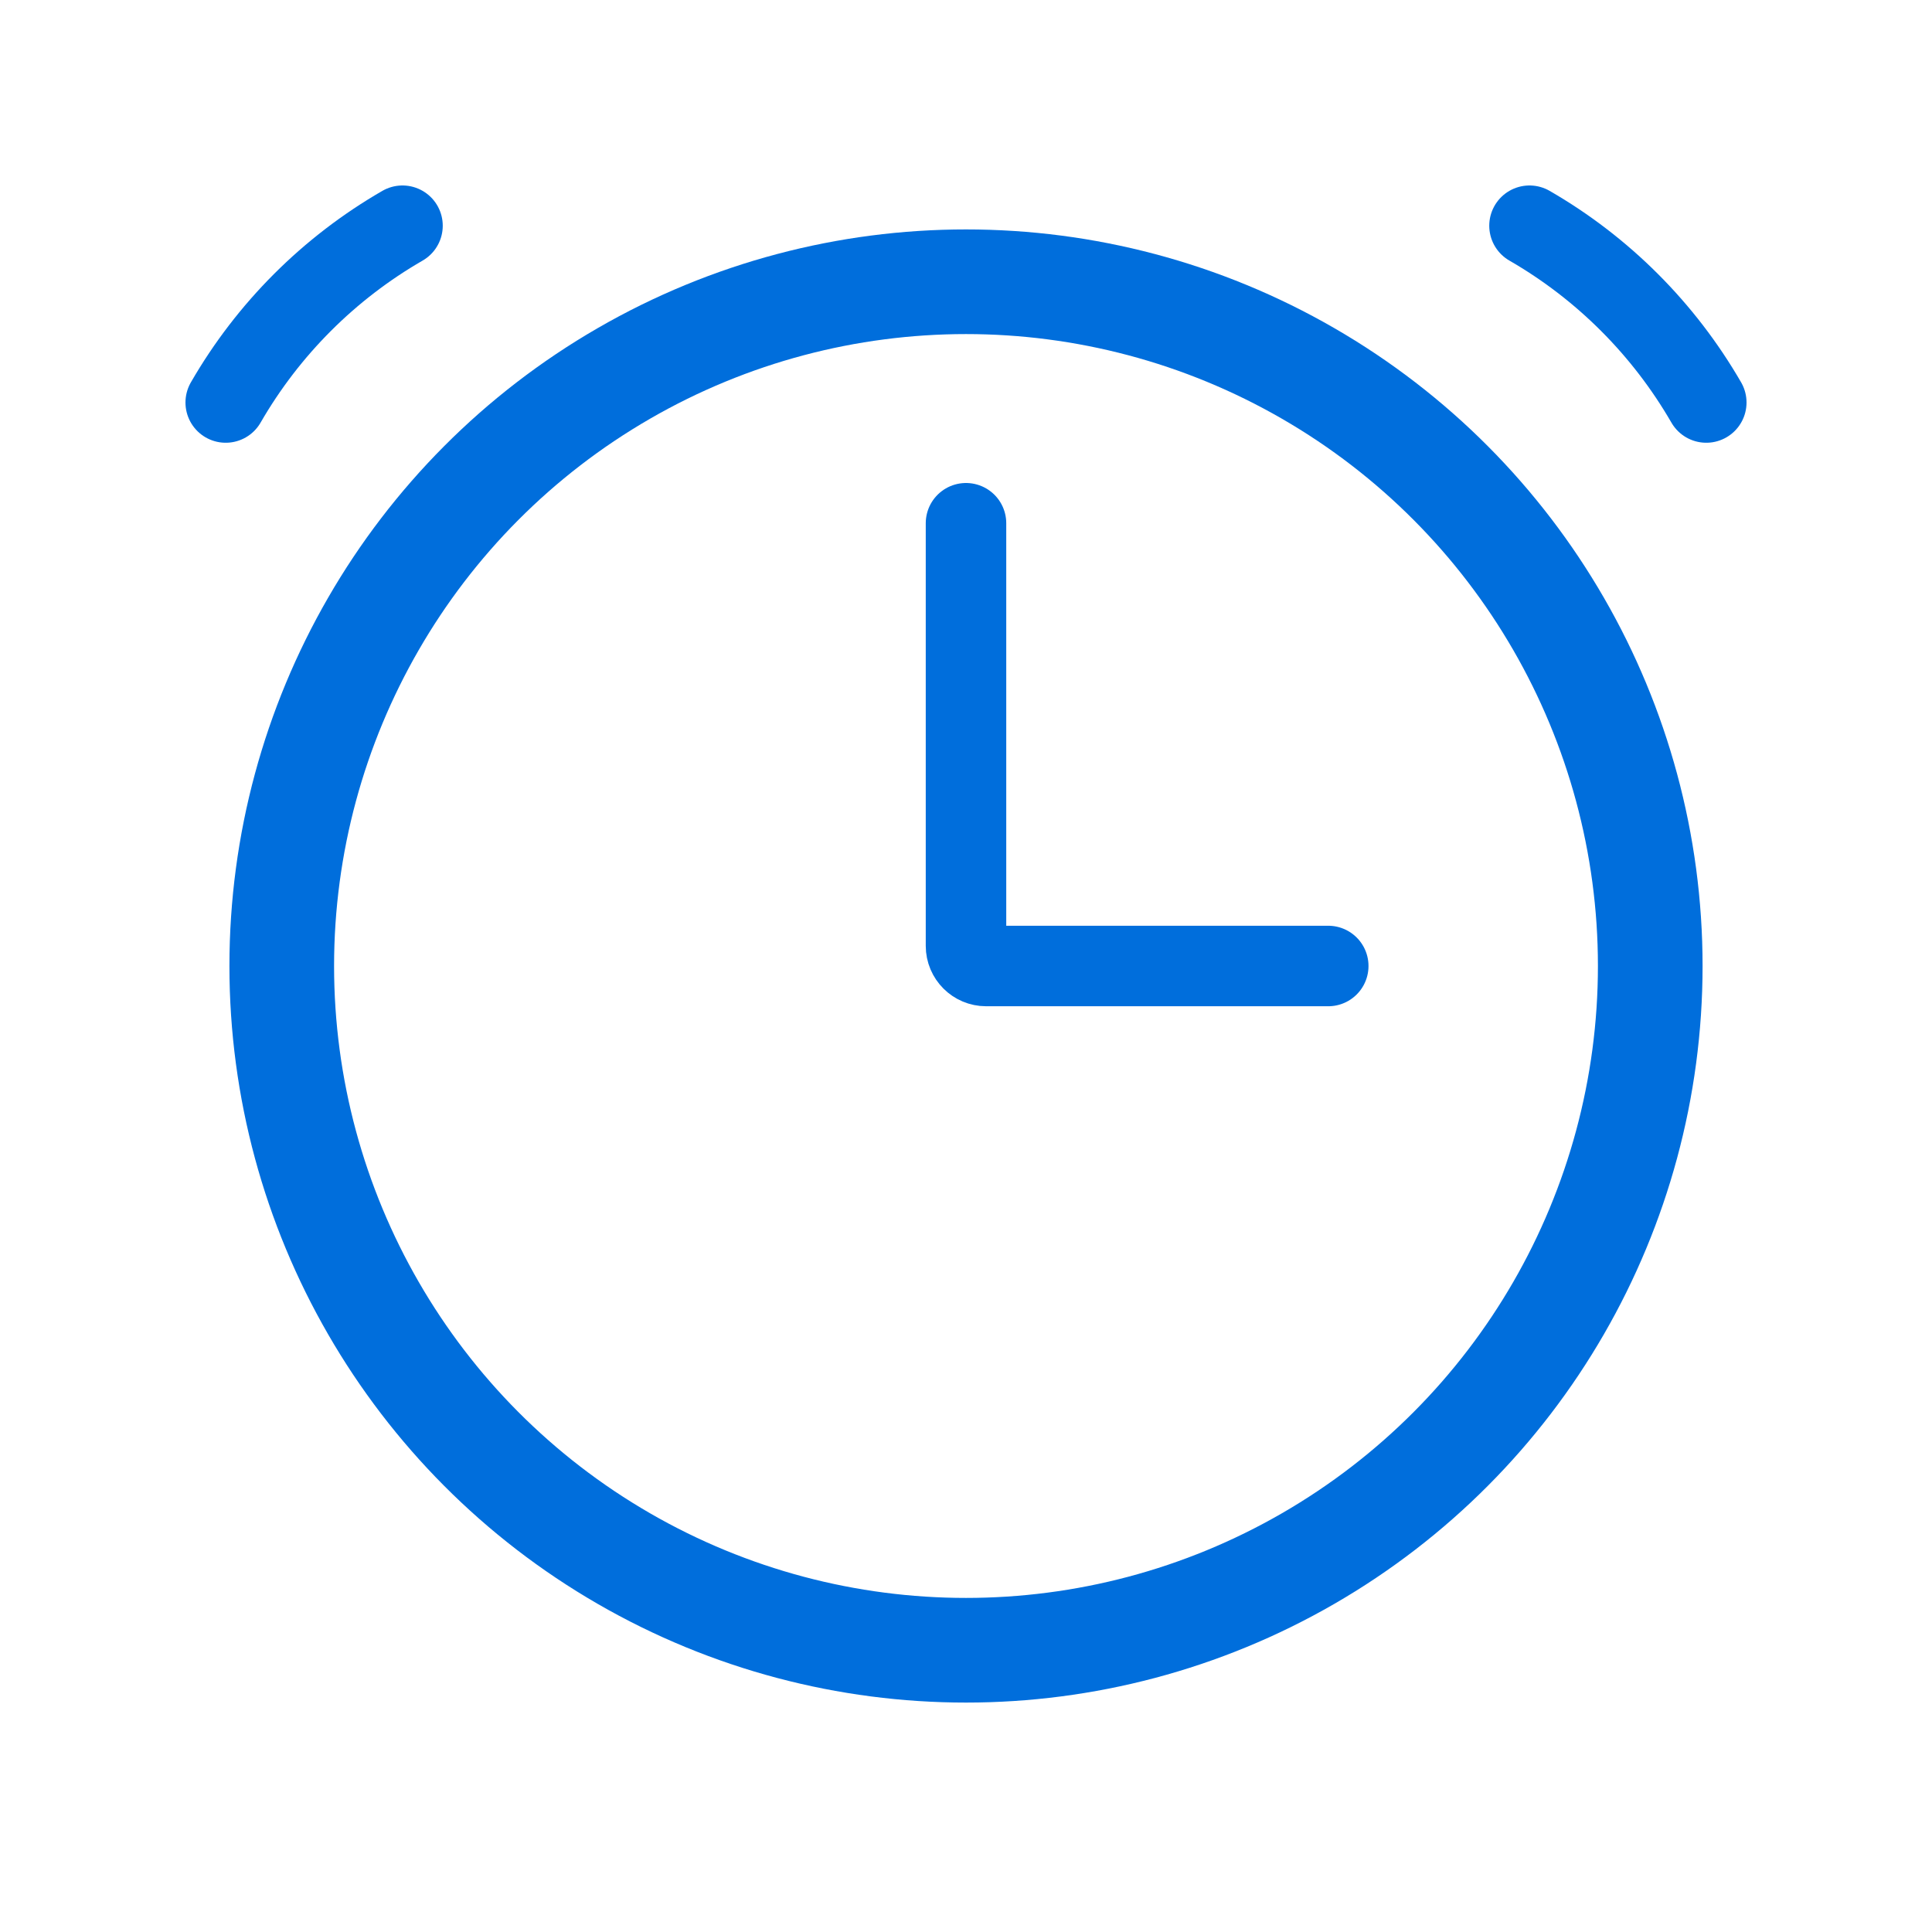 <svg width="24" height="24" viewBox="0 0 24 24" fill="none" xmlns="http://www.w3.org/2000/svg">
<circle cx="12" cy="12" r="8.5" stroke="#006EDC" stroke-width="1.3"/>
<path d="M5 2.804C4.088 3.33 3.33 4.088 2.804 5" stroke="#006EDC" stroke-linecap="round"/>
<path d="M19 2.804C19.912 3.33 20.669 4.088 21.196 5" stroke="#006EDC" stroke-linecap="round"/>
<path d="M12 6.5V11.75C12 11.888 12.112 12 12.25 12H16.5" stroke="#006EDC" stroke-linecap="round"/>
</svg>